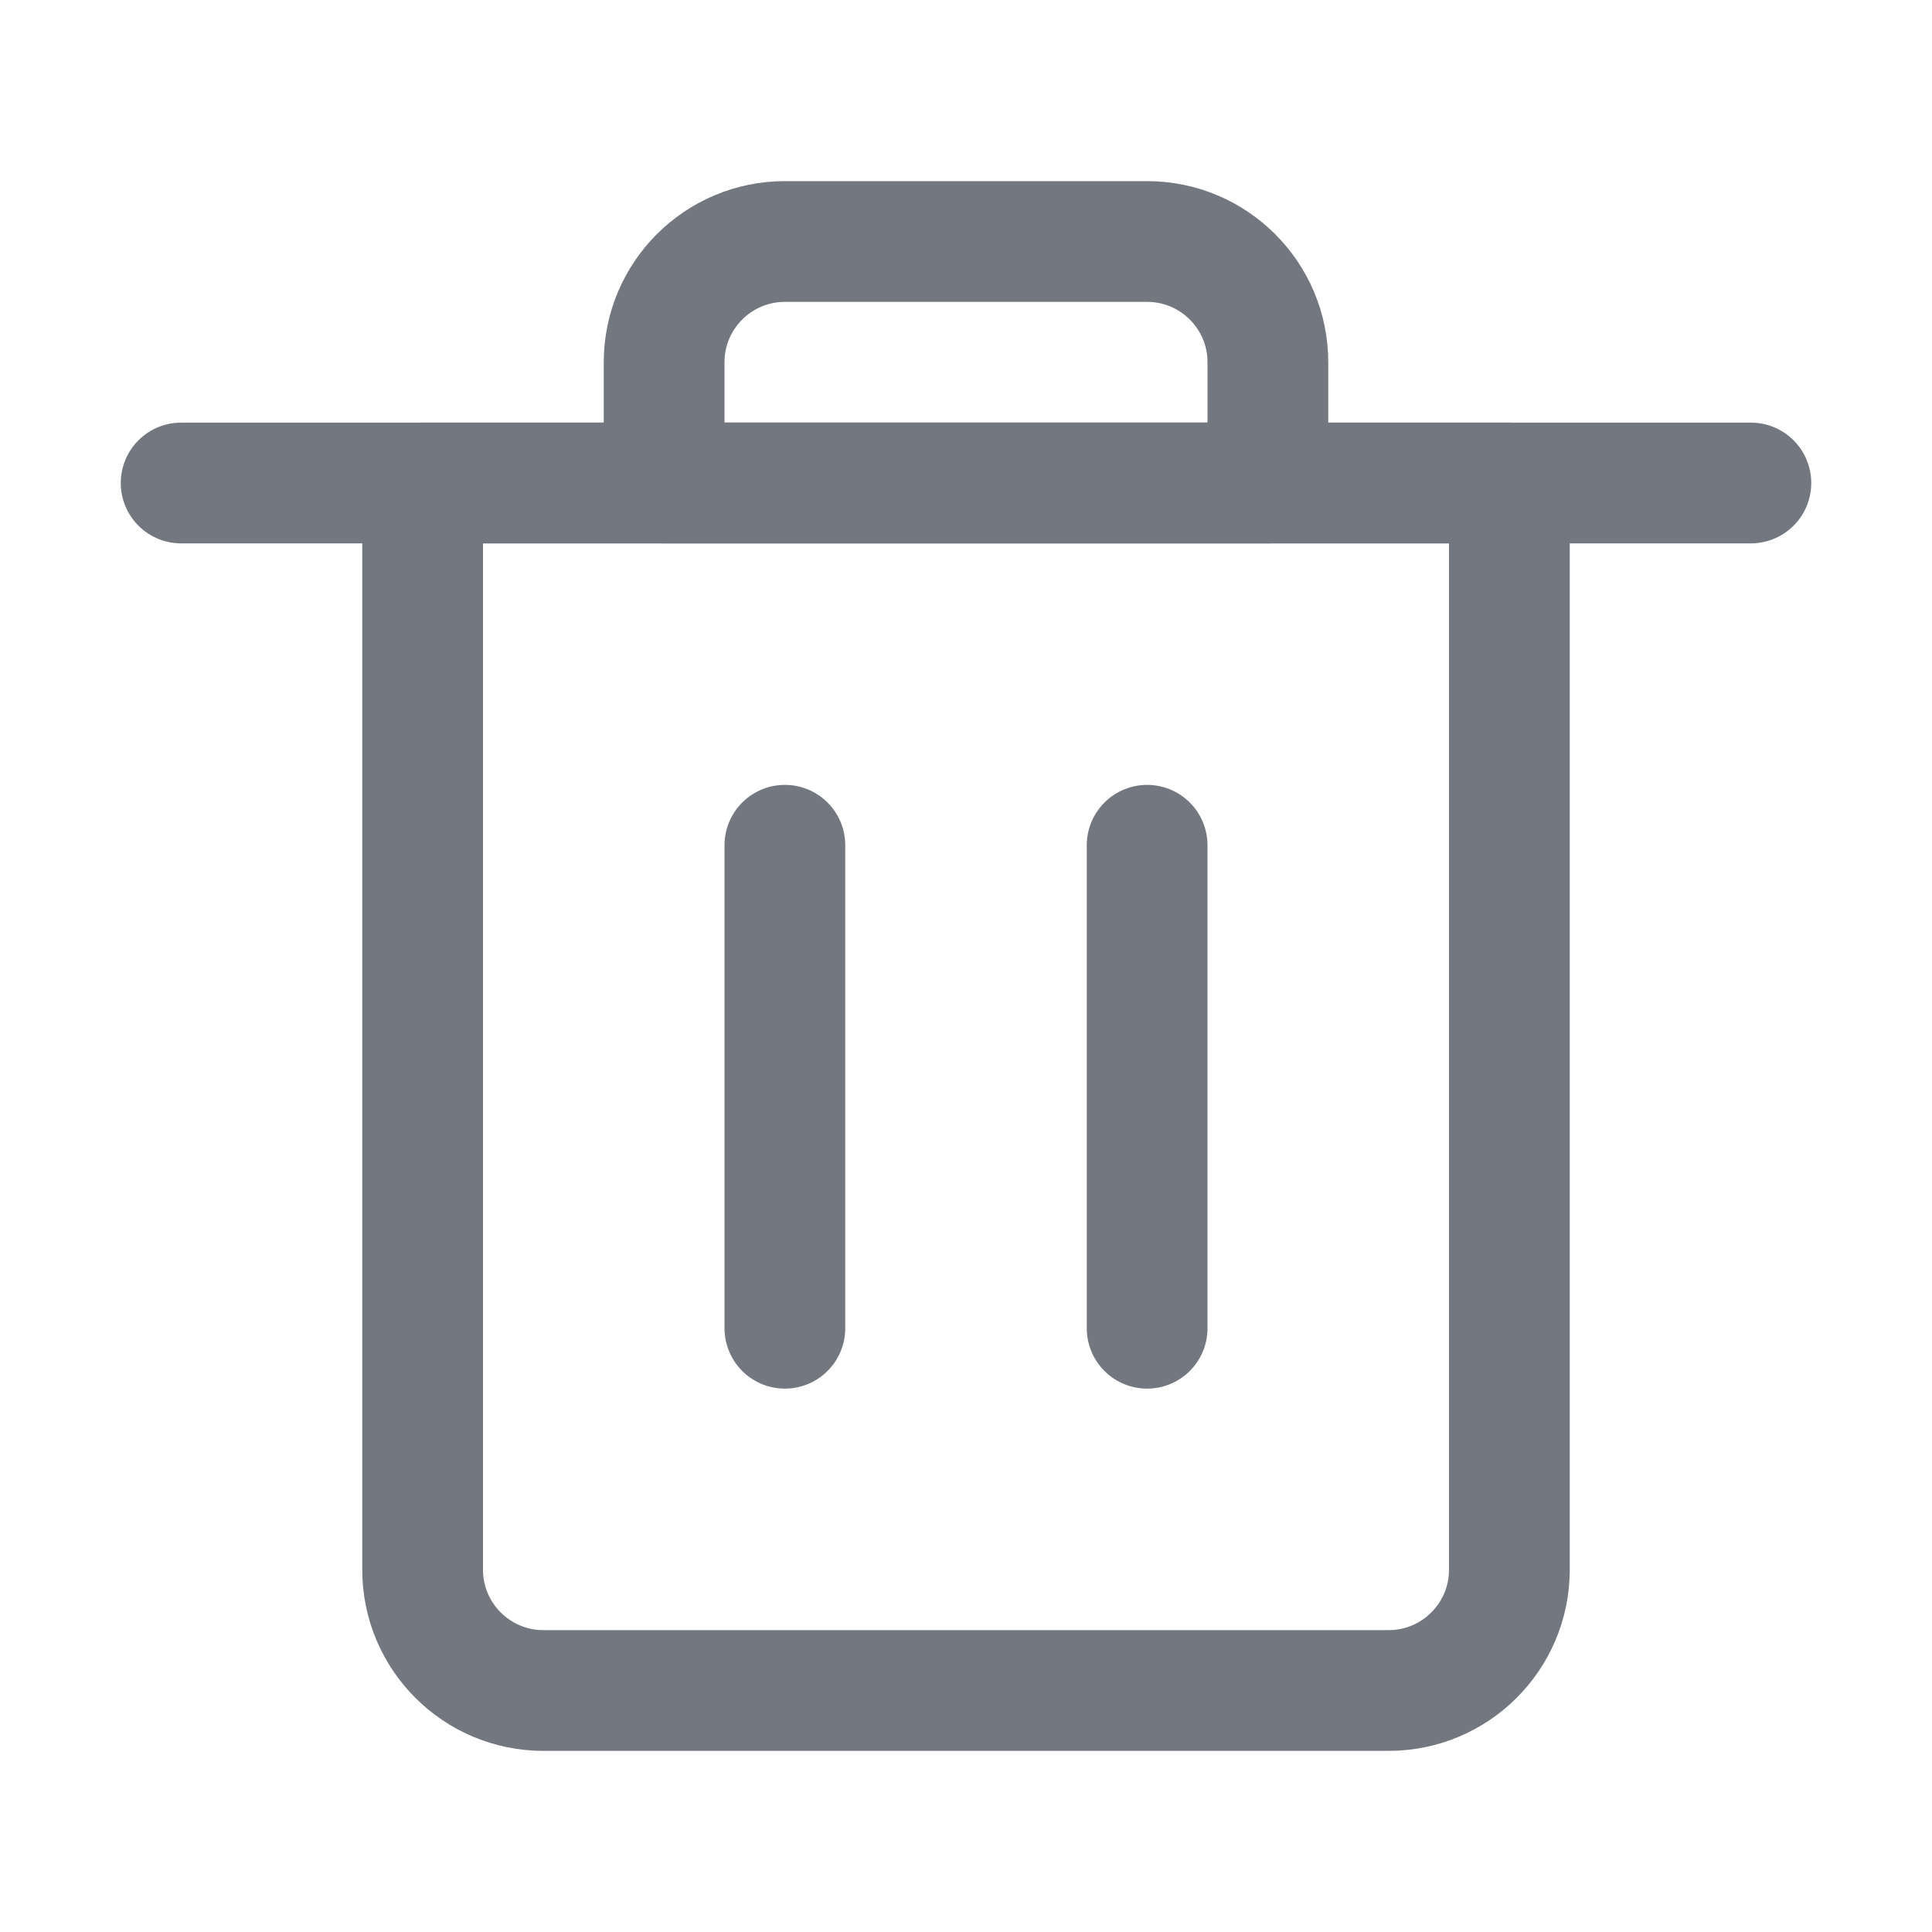 <svg width="24" height="24" viewBox="0 0 24 24" fill="none" xmlns="http://www.w3.org/2000/svg">
<path fill-rule="evenodd" clip-rule="evenodd" d="M17.25 21H6.75C5.922 21 5.25 20.328 5.25 19.5V6H18.75V19.5C18.75 20.328 18.078 21 17.25 21Z" stroke="#737780" stroke-width="1.5" stroke-linecap="round" stroke-linejoin="round"/>
<path d="M9.75 16.5V10.5" stroke="#737780" stroke-width="1.5" stroke-linecap="round" stroke-linejoin="round"/>
<path d="M14.25 16.5V10.5" stroke="#737780" stroke-width="1.5" stroke-linecap="round" stroke-linejoin="round"/>
<path d="M2.25 6H21.75" stroke="#737780" stroke-width="1.5" stroke-linecap="round" stroke-linejoin="round"/>
<path fill-rule="evenodd" clip-rule="evenodd" d="M14.25 3H9.75C8.922 3 8.25 3.672 8.25 4.5V6H15.75V4.5C15.75 3.672 15.078 3 14.25 3Z" stroke="#737780" stroke-width="1.5" stroke-linecap="round" stroke-linejoin="round"/>
</svg>
